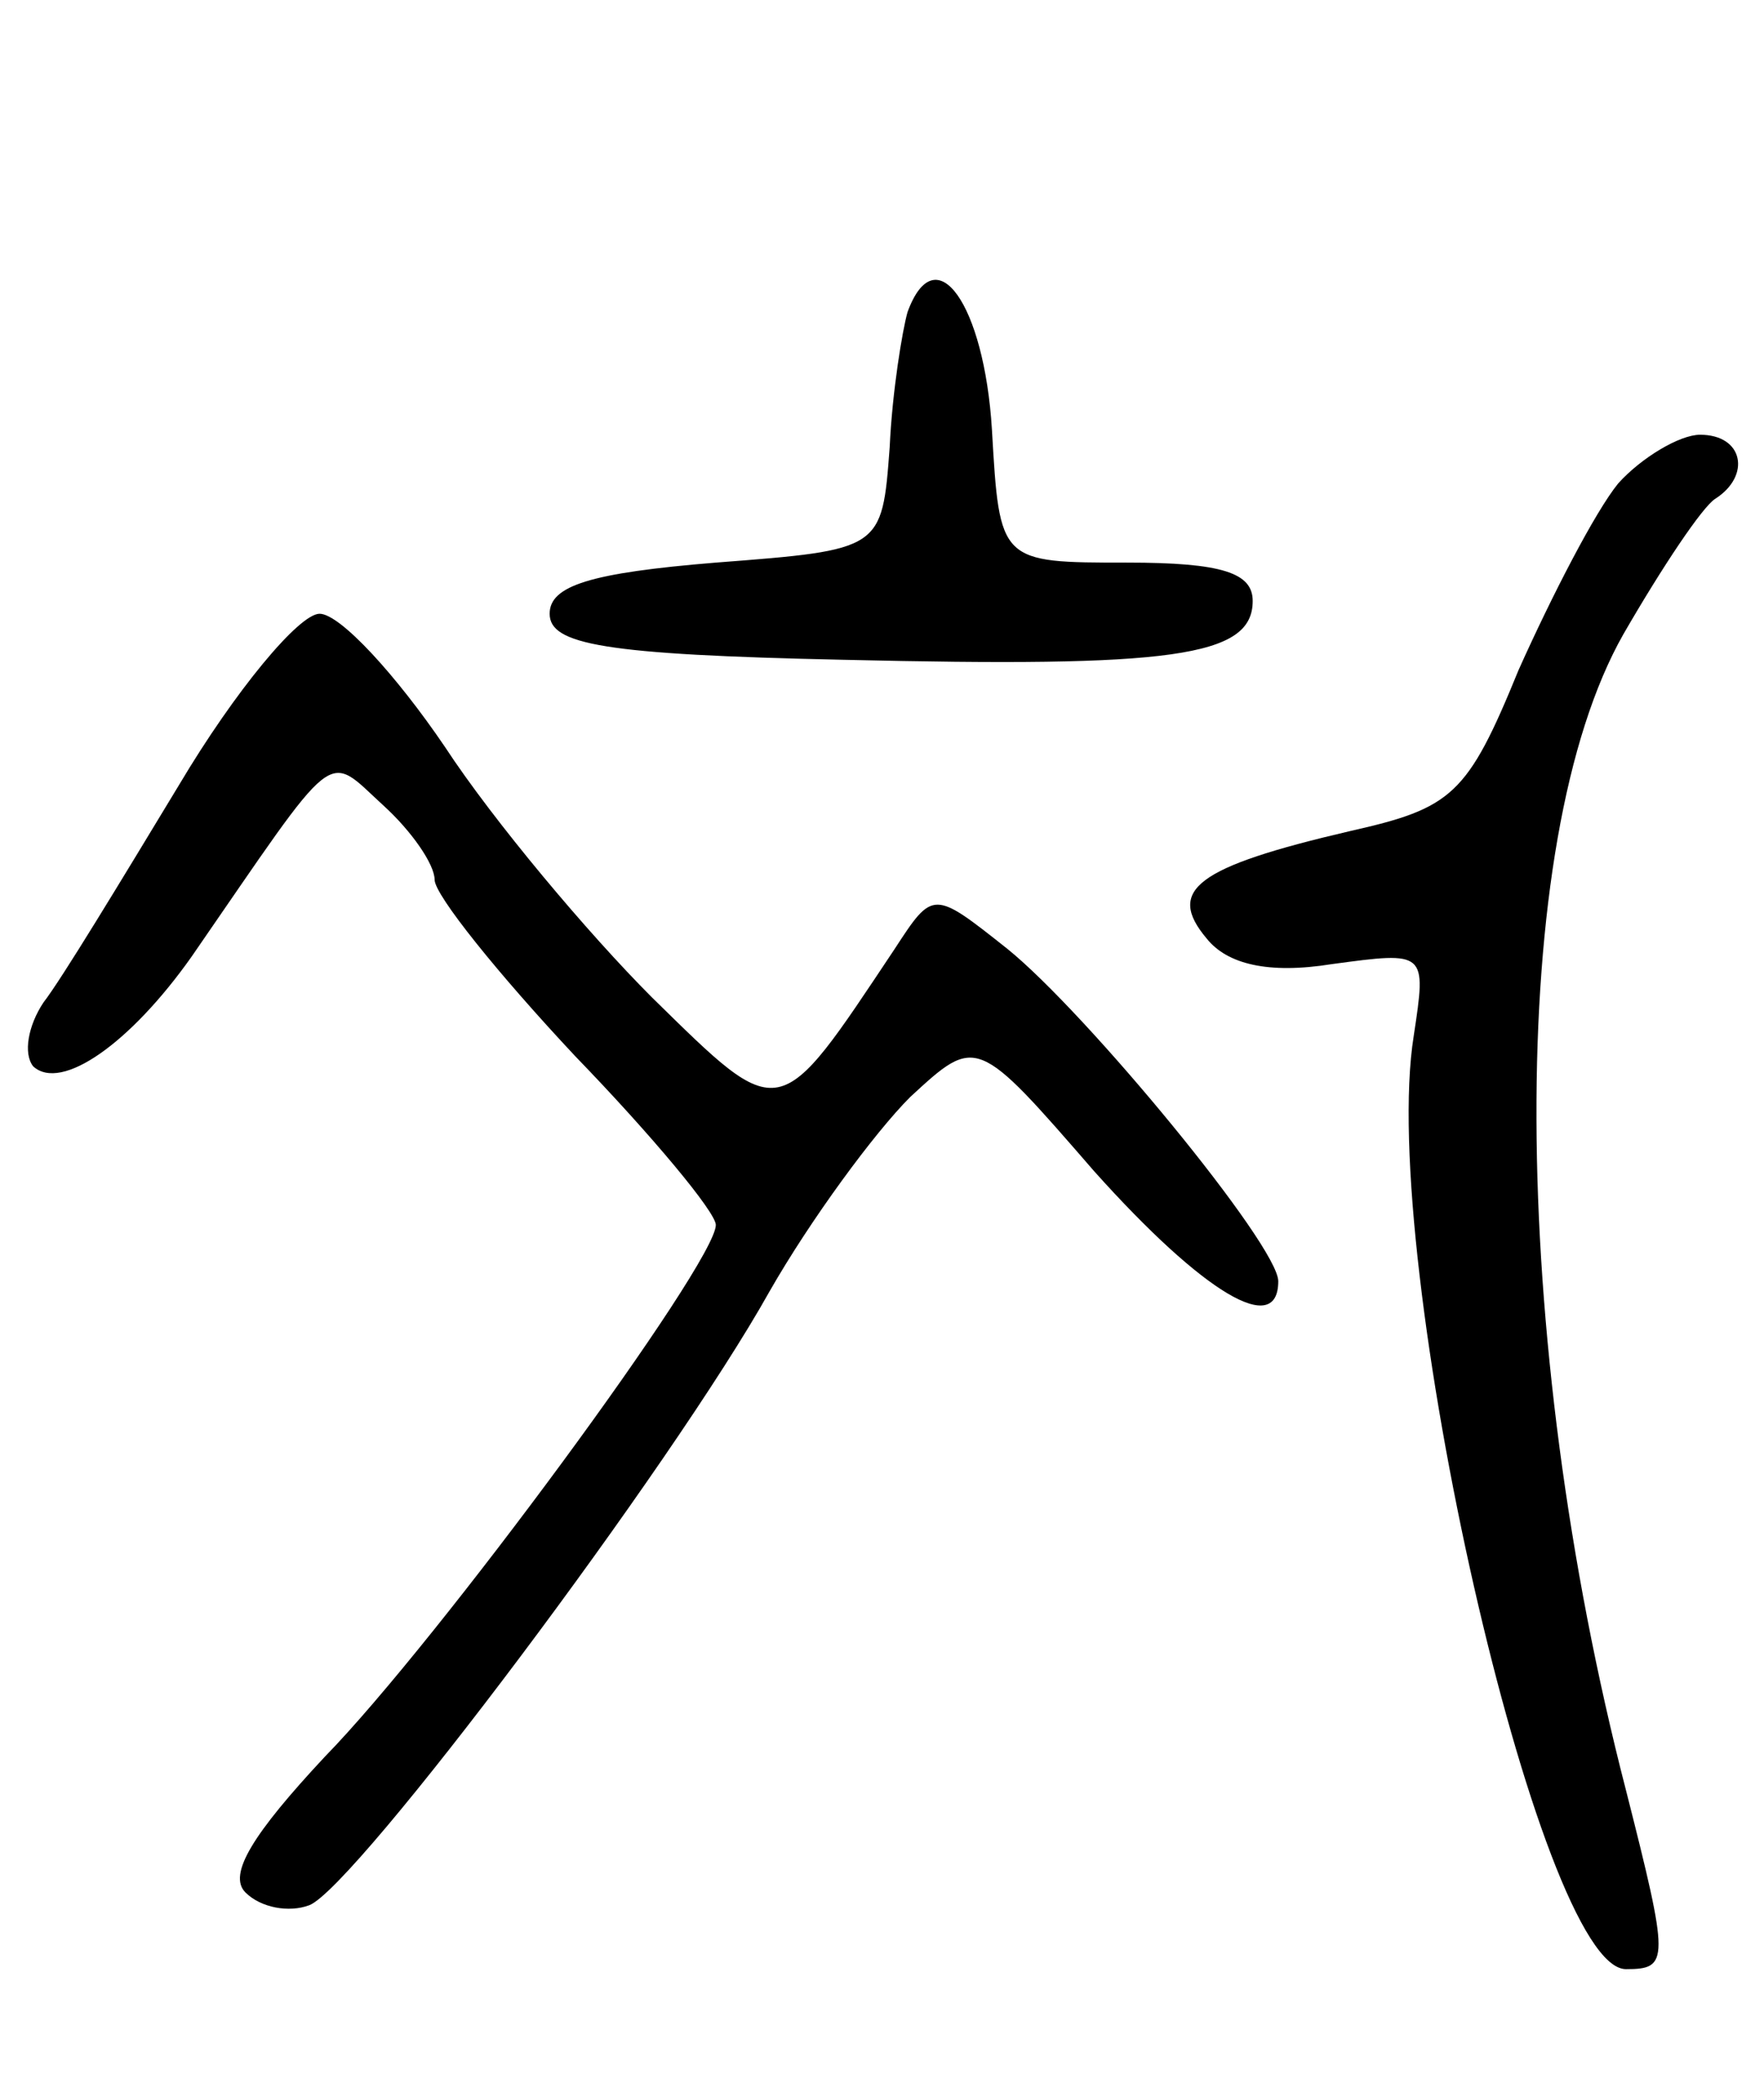 <svg version="1.0" xmlns="http://www.w3.org/2000/svg"
 width="69pt" height="82pt" viewBox="0 0 69 82"
 preserveAspectRatio="xMidYMid meet">
<g transform="translate(0,82) scale(0.1,-0.1)"
fill="#000000" stroke="none">
<path d="M355 698 c-2 -7 -6 -31 -7 -53 -3 -40 -3 -40 -68 -45 -49 -4 -65 -9
-65 -20 0 -12 21 -16 115 -18 128 -3 160 1 160 23 0 11 -12 15 -49 15 -50 0
-50 0 -53 52 -3 49 -22 76 -33 46z"/>
<path d="M633 631 c-9 -11 -26 -44 -39 -73 -20 -49 -26 -54 -66 -63 -60 -14
-72 -23 -56 -42 8 -10 24 -14 49 -10 37 5 37 5 32 -28 -14 -87 49 -365 83
-365 17 0 17 3 0 70 -46 178 -47 371 -1 452 15 26 31 50 36 53 14 9 11 25 -6
25 -8 0 -23 -9 -32 -19z"/>
<path d="M70 513 c-23 -38 -46 -76 -53 -85 -6 -9 -8 -20 -4 -25 11 -10 38 9
62 43 58 84 52 80 75 59 11 -10 20 -23 20 -29 0 -6 25 -37 55 -69 30 -31 55
-61 55 -66 0 -15 -109 -163 -153 -208 -28 -30 -38 -46 -31 -53 6 -6 17 -8 25
-5 18 7 142 172 180 240 16 28 41 62 55 76 26 24 26 24 72 -29 43 -48 72 -65
72 -43 0 14 -75 105 -106 130 -29 23 -29 23 -44 0 -46 -69 -44 -69 -95 -19
-25 25 -62 69 -81 98 -19 28 -41 52 -49 52 -8 0 -33 -30 -55 -67z"/>
</g>
</svg>
